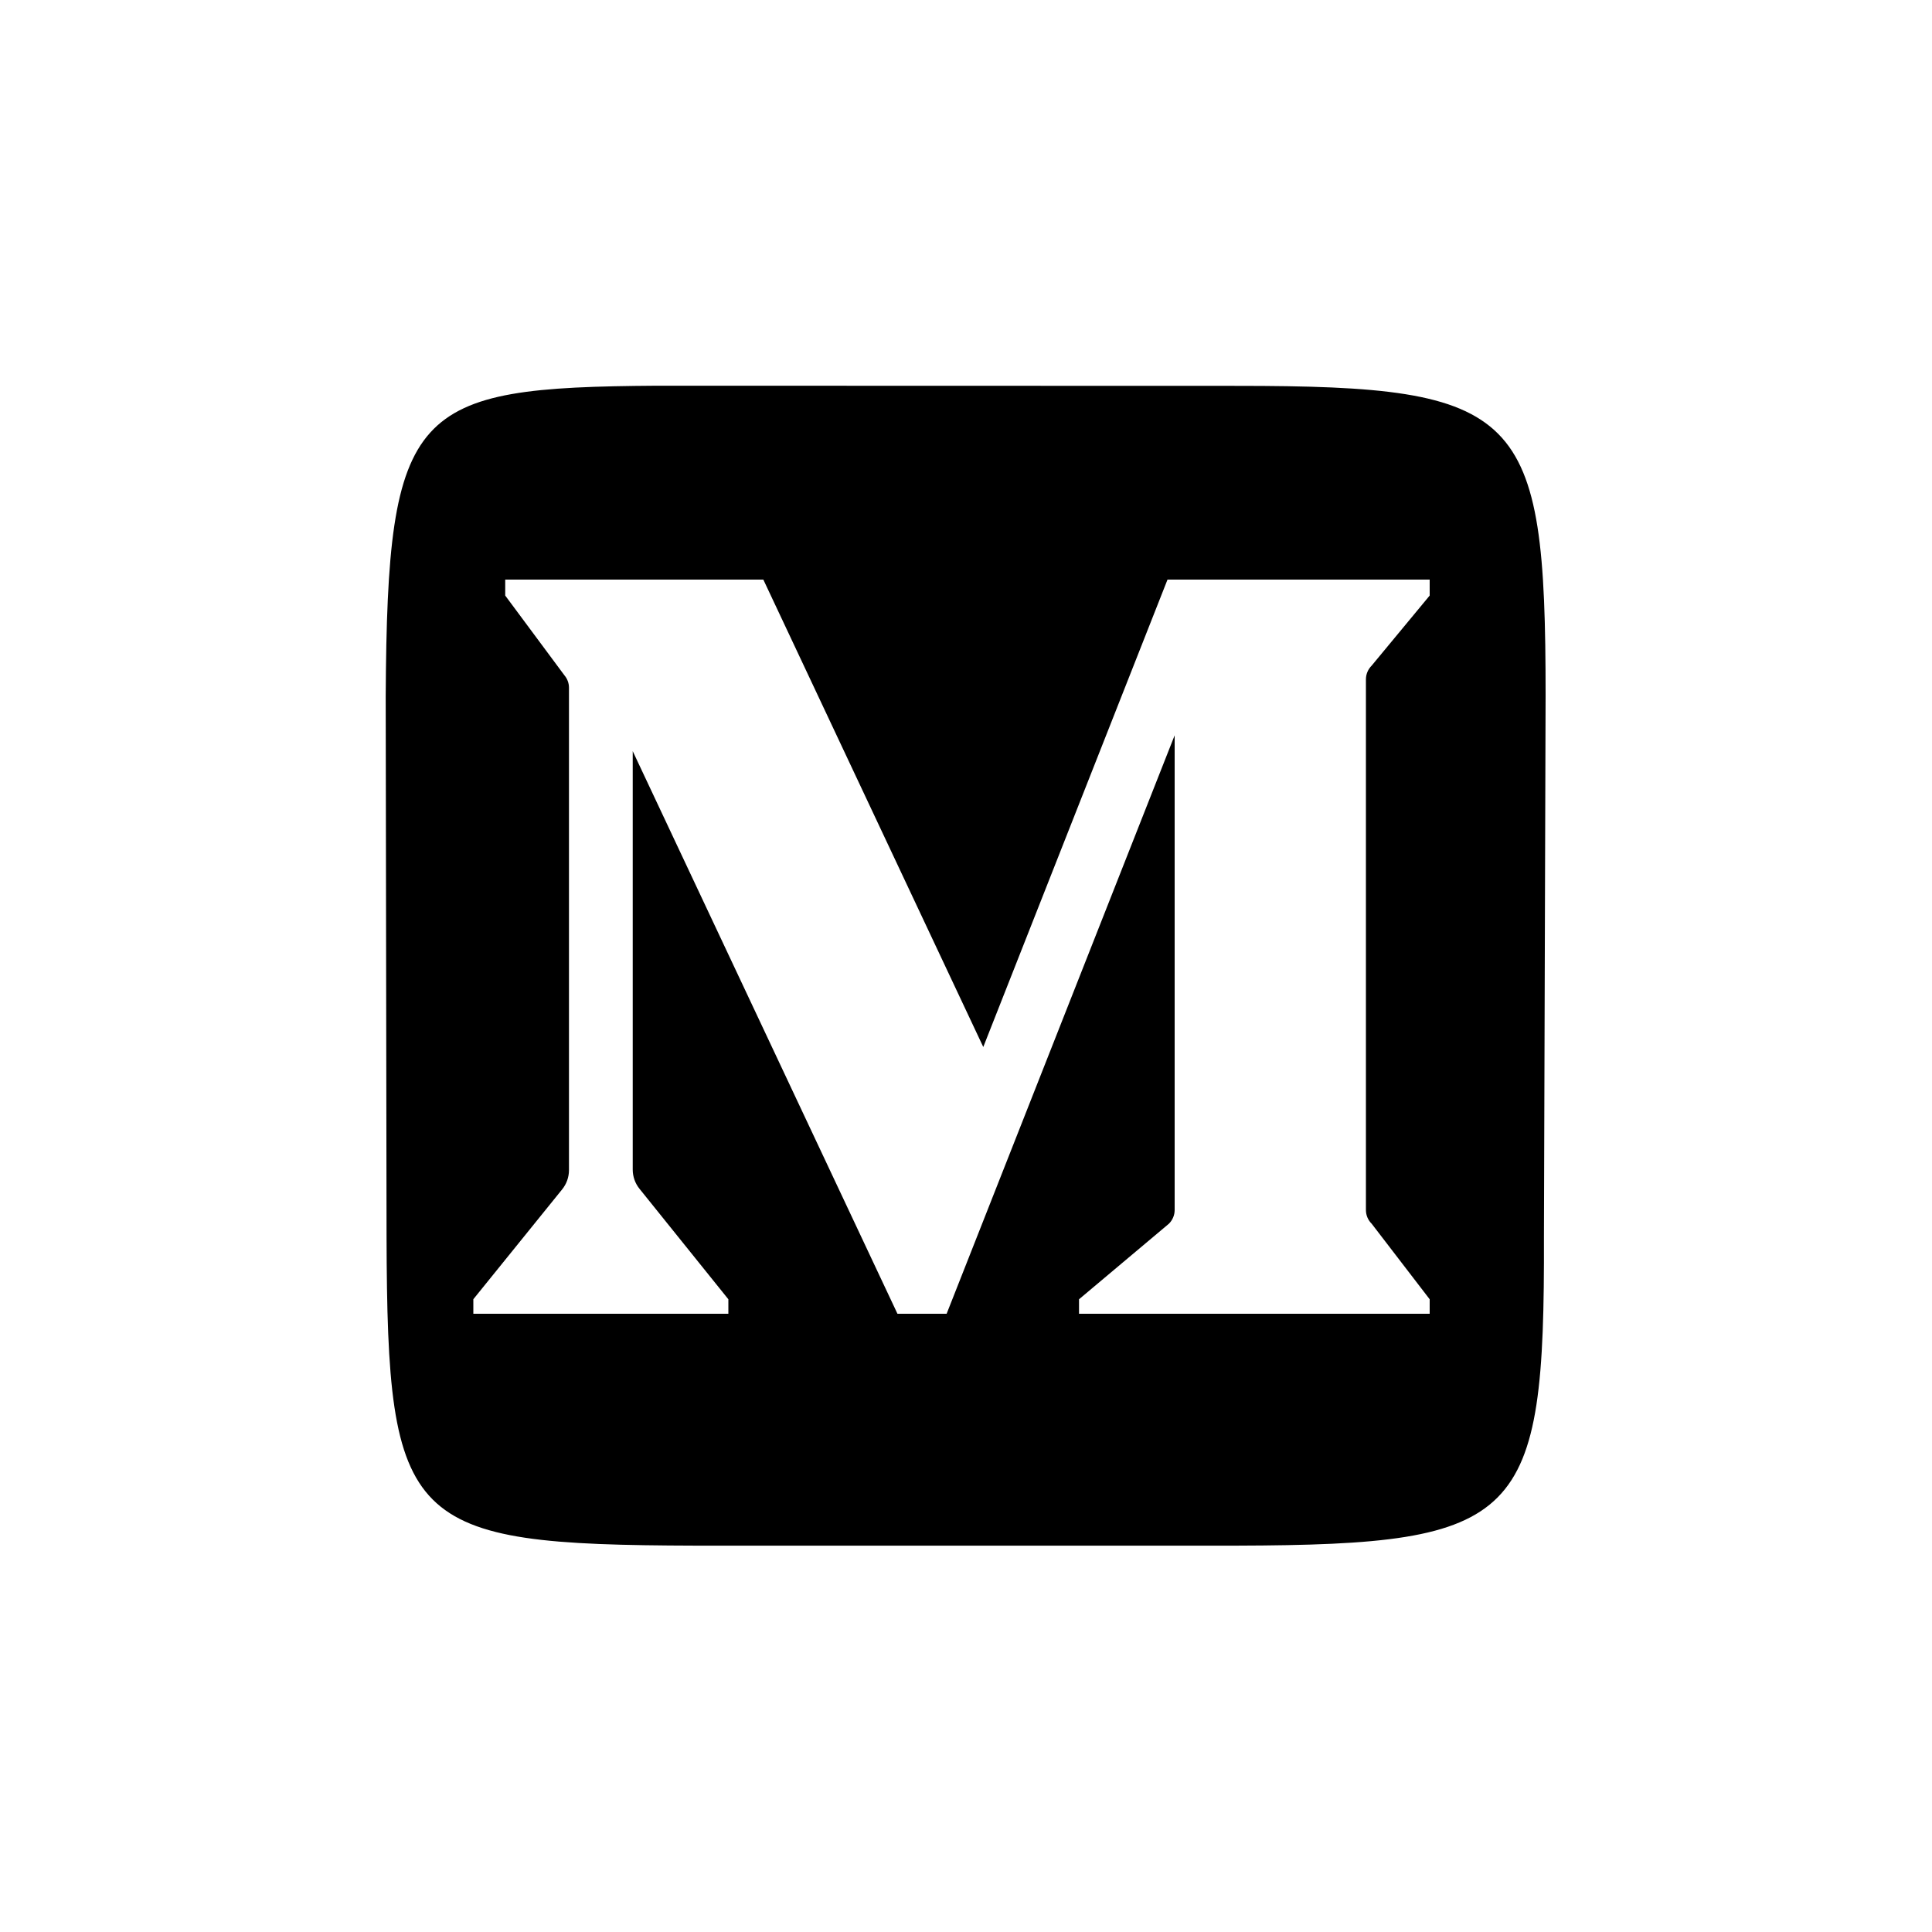 <svg xmlns="http://www.w3.org/2000/svg"  viewBox="0 0 50 50" width="25px" height="25px"><path d="M32.011,9.986c7.385,0,7.989,0.646,7.989,8.01l-0.043,14.013c0.022,7.342-0.563,7.97-7.948,7.992H17.996	c-7.494-0.022-7.97-0.498-7.992-7.992L9.982,18.017c0.043-7.515,0.683-7.992,7.029-8.035L32.011,9.986z M37,15.413V15h-6.785	l-4.768,12.096L19.755,15h-6.68v0.413l1.533,2.065c0.076,0.09,0.117,0.203,0.117,0.32v12.484c0,0.183-0.063,0.36-0.179,0.502	l-2.296,2.84V34h6.6v-0.375l-2.298-2.857c-0.115-0.141-0.177-0.318-0.177-0.499V19.44L23.226,34h1.273l0.006-0.016L30.4,19.03	v12.285c0,0.132-0.053,0.259-0.148,0.354l-2.327,1.956V34H37v-0.375l-1.502-1.956c-0.095-0.094-0.148-0.221-0.148-0.354V17.581	c0-0.132,0.053-0.259,0.148-0.354L37,15.413z"/></svg>